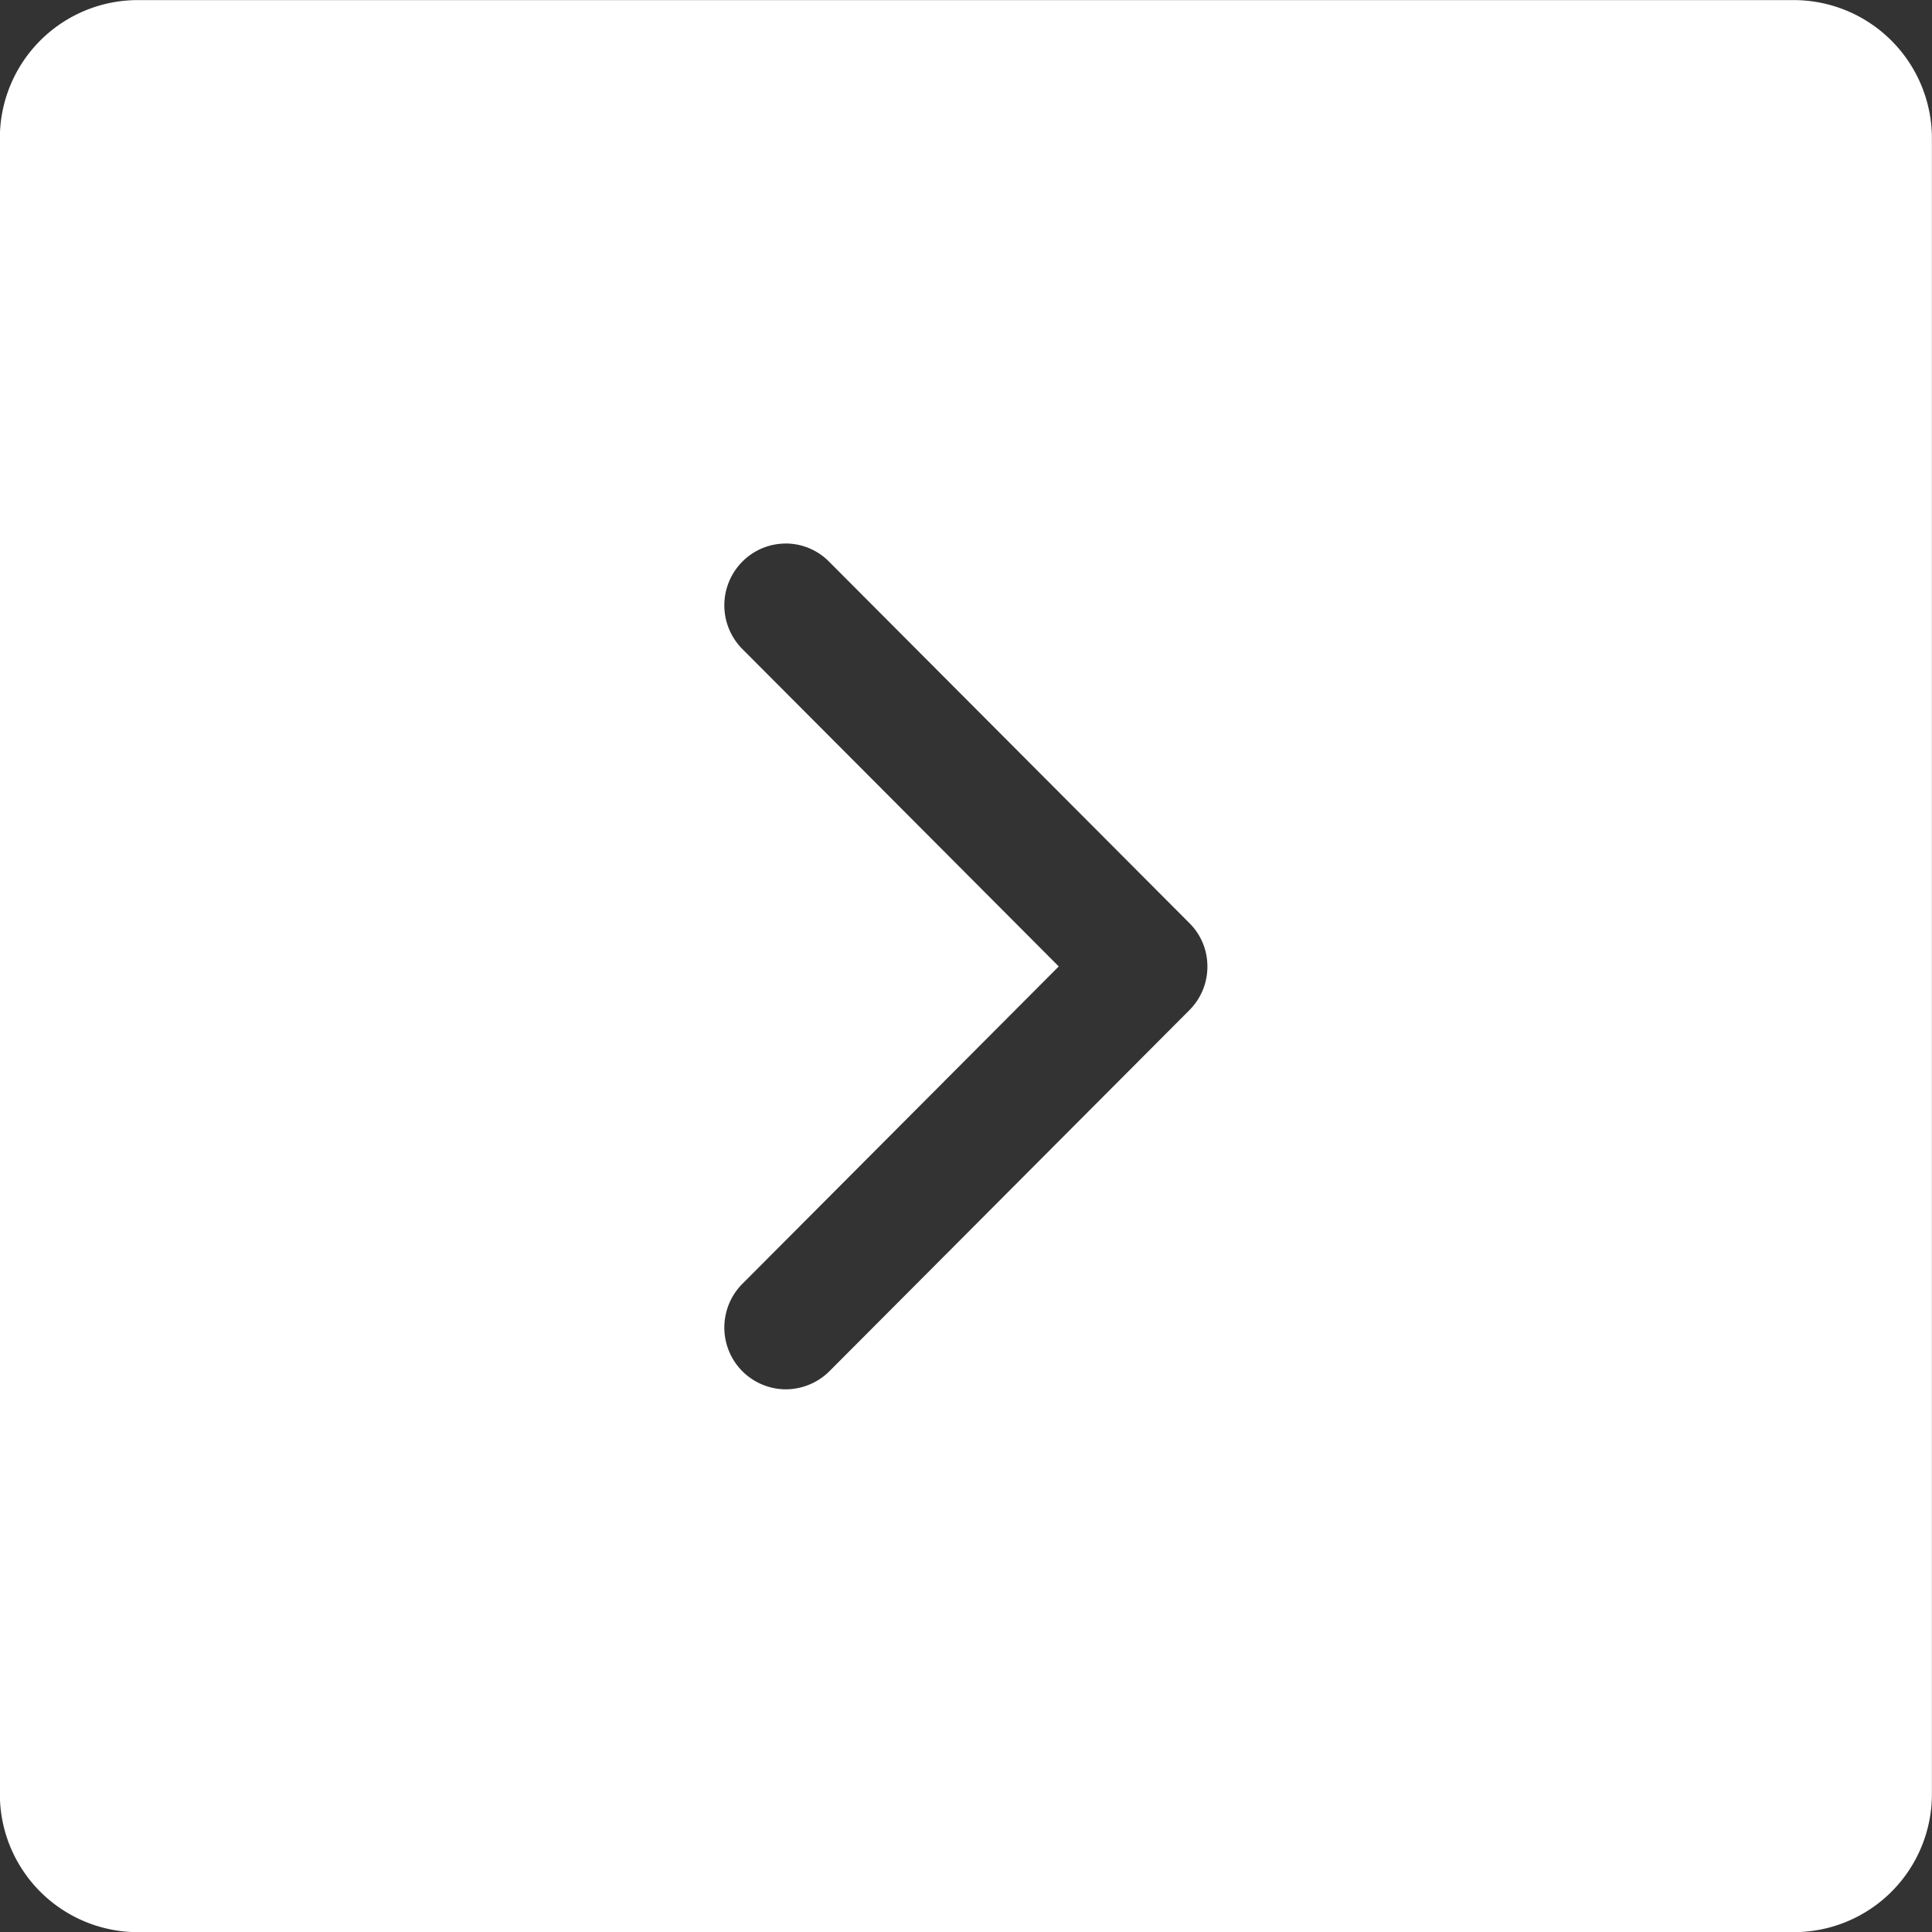 <svg xmlns="http://www.w3.org/2000/svg" width="41.999" height="42" viewBox="0 0 41.999 42">
  <rect x="0" y="0" width="41.999" height="42" fill="#333333" stroke="none"/>
  <path id="Subtraction_104" data-name="Subtraction 104" d="M-15216,18394h-36a3,3,0,0,1-3-3v-36a3,3,0,0,1,3-3h36a3.006,3.006,0,0,1,3,3v36A3,3,0,0,1-15216,18394Zm-21.913-30.186a1.326,1.326,0,0,0-.946.393,1.347,1.347,0,0,0,0,1.9l6.878,6.9-6.878,6.9a1.347,1.347,0,0,0,0,1.9,1.346,1.346,0,0,0,.946.393,1.352,1.352,0,0,0,.946-.393l7.824-7.848a1.333,1.333,0,0,0,.393-.951,1.319,1.319,0,0,0-.393-.945l-7.824-7.848A1.326,1.326,0,0,0-15237.912,18363.813Z" transform="translate(15254.997 -18351.998)" fill="#fff"/>
</svg>
